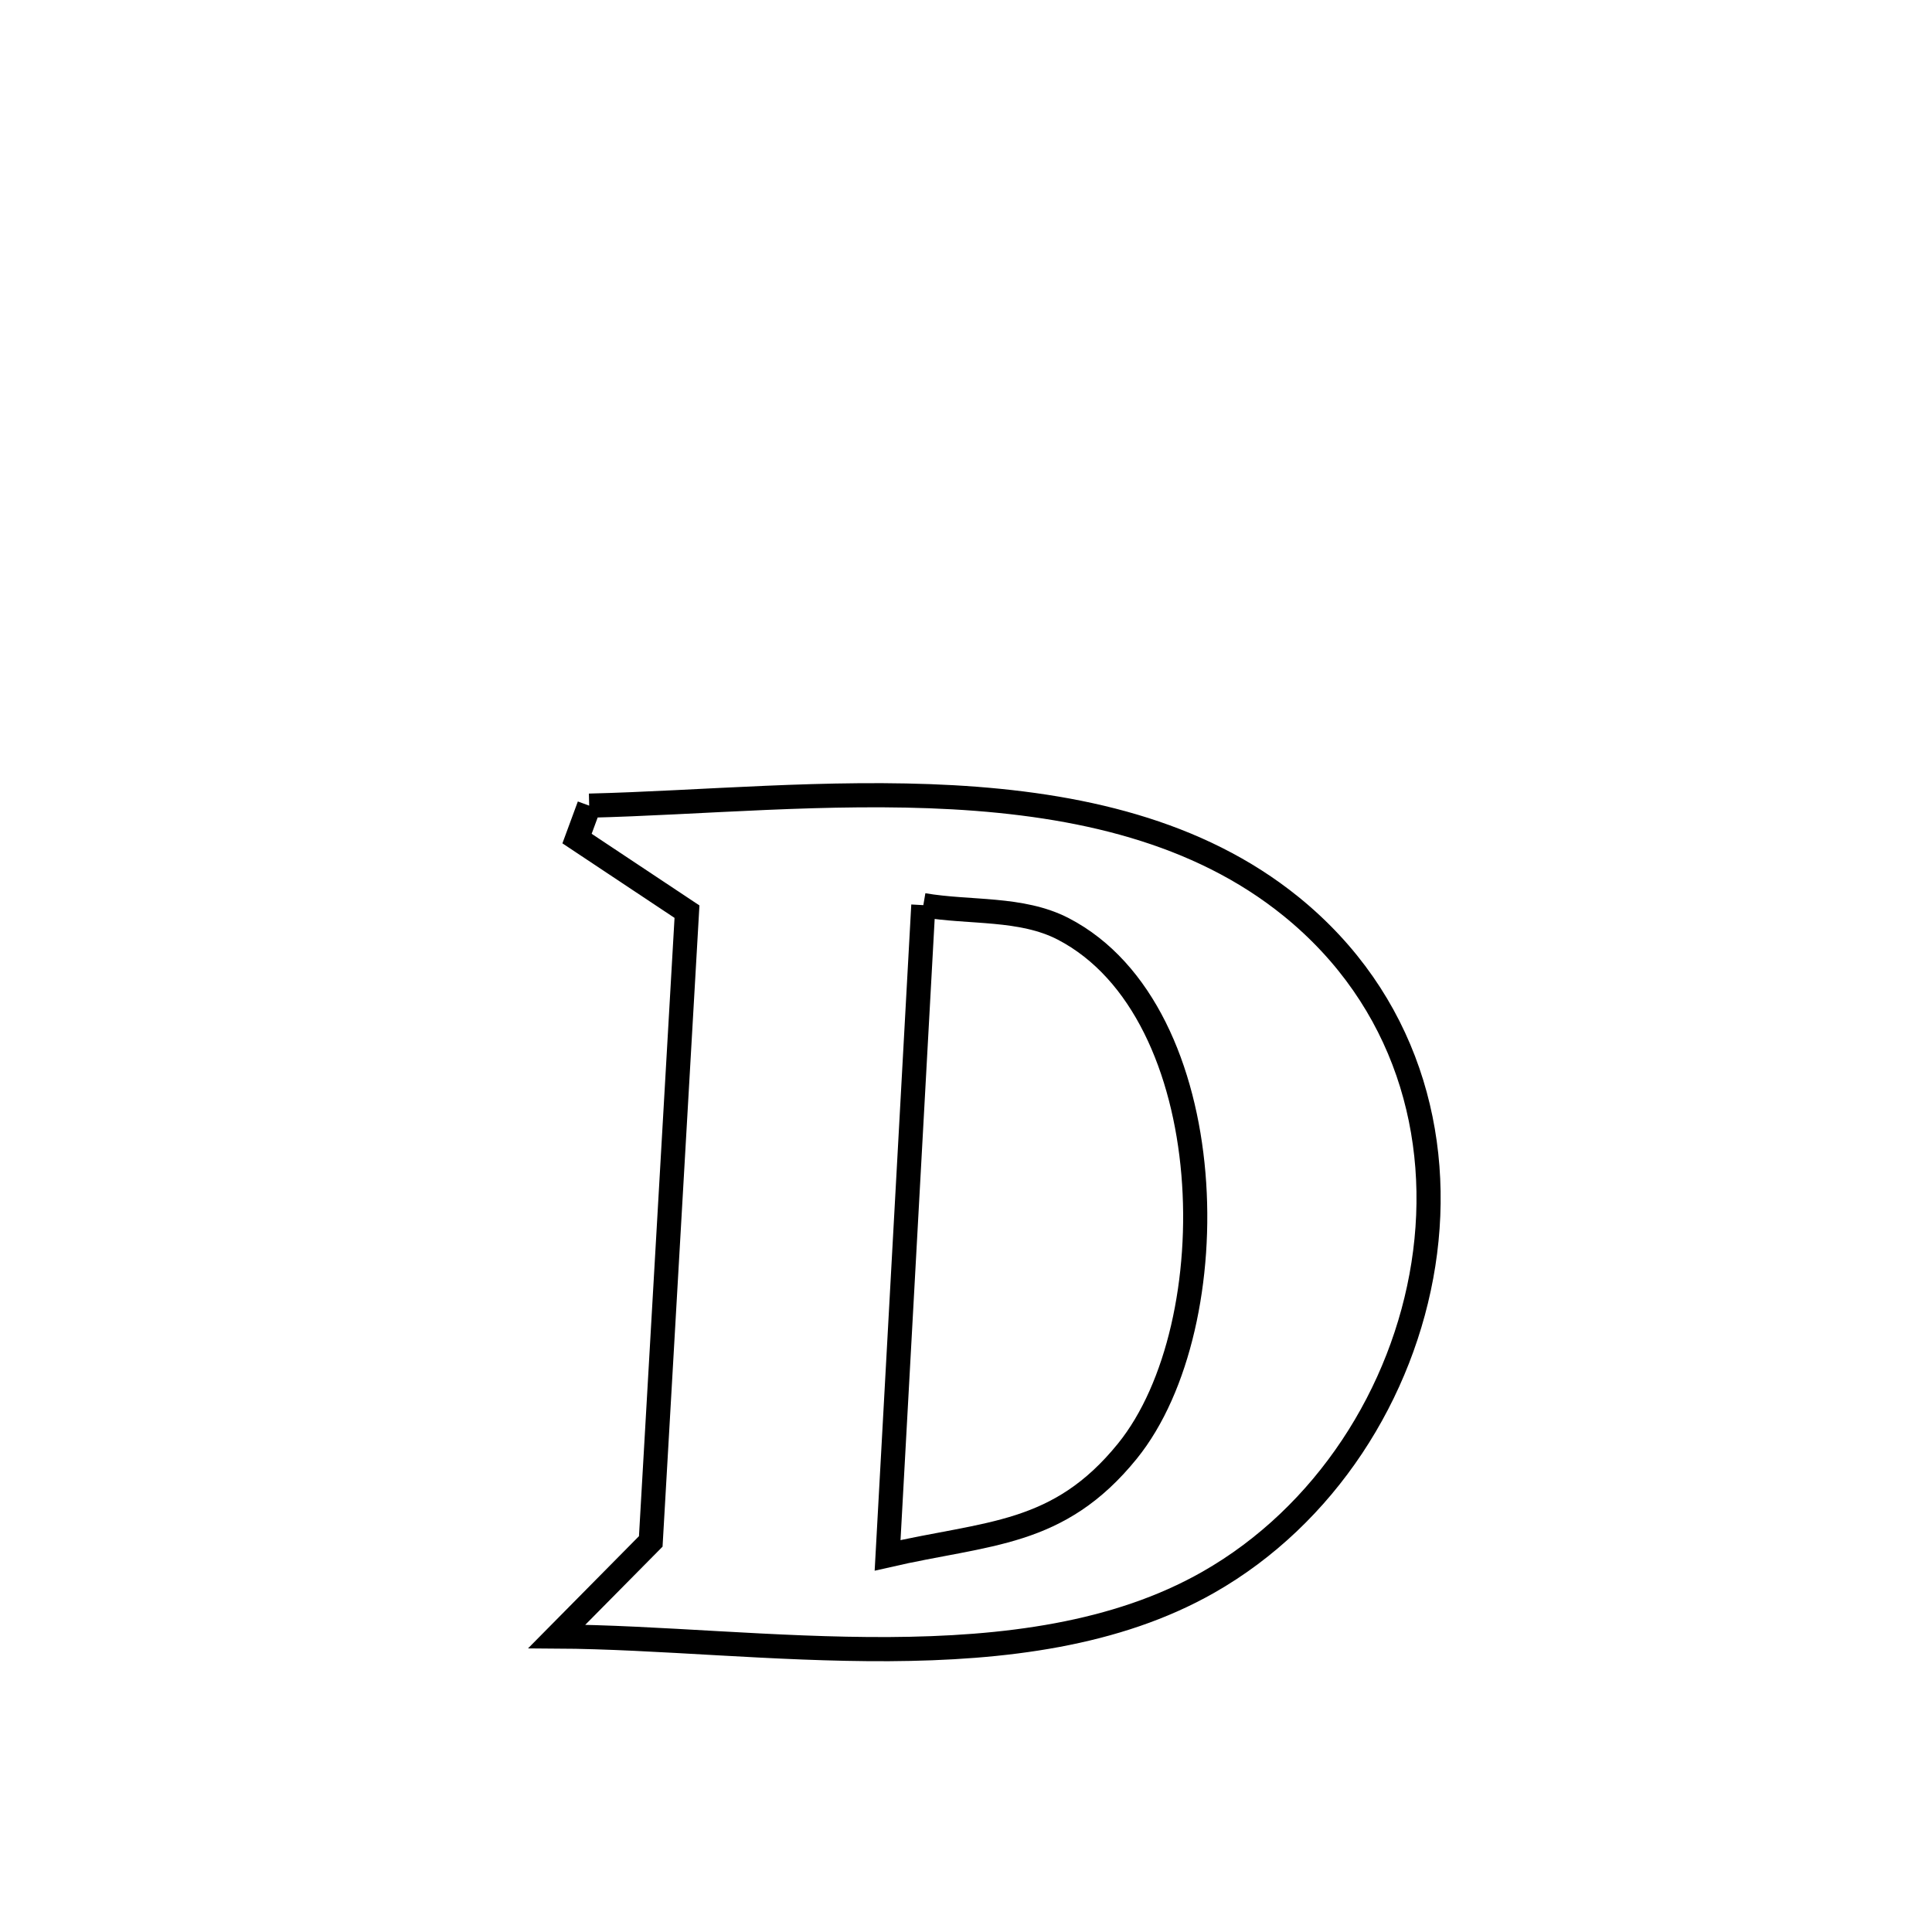 <svg xmlns="http://www.w3.org/2000/svg" viewBox="0.0 0.0 24.0 24.0" height="200px" width="200px"><path fill="none" stroke="black" stroke-width=".3" stroke-opacity="1.0"  filling="0" d="M7.319 10.008 L7.319 10.008 C8.691 9.975 10.291 9.818 11.838 9.904 C13.385 9.991 14.879 10.321 16.039 11.261 C17.464 12.417 17.933 14.102 17.682 15.705 C17.431 17.309 16.461 18.83 15.009 19.656 C13.867 20.306 12.469 20.478 11.043 20.486 C9.618 20.493 8.165 20.336 6.916 20.329 L6.916 20.329 C7.305 19.935 7.695 19.542 8.084 19.148 L8.084 19.148 C8.159 17.844 8.234 16.54 8.309 15.237 C8.384 13.933 8.459 12.629 8.534 11.325 L8.534 11.325 C8.079 11.023 7.623 10.72 7.168 10.417 L7.168 10.417 C7.218 10.281 7.269 10.144 7.319 10.008 L7.319 10.008"></path>
<path fill="none" stroke="black" stroke-width=".3" stroke-opacity="1.0"  filling="0" d="M11.47 11.244 L11.47 11.244 C12.049 11.343 12.686 11.269 13.208 11.539 C15.19 12.568 15.272 16.459 14.006 18.025 C13.148 19.085 12.276 19.034 11.026 19.321 L11.026 19.321 C11.1 17.975 11.174 16.629 11.248 15.283 C11.322 13.937 11.396 12.59 11.47 11.244 L11.47 11.244"></path></svg>